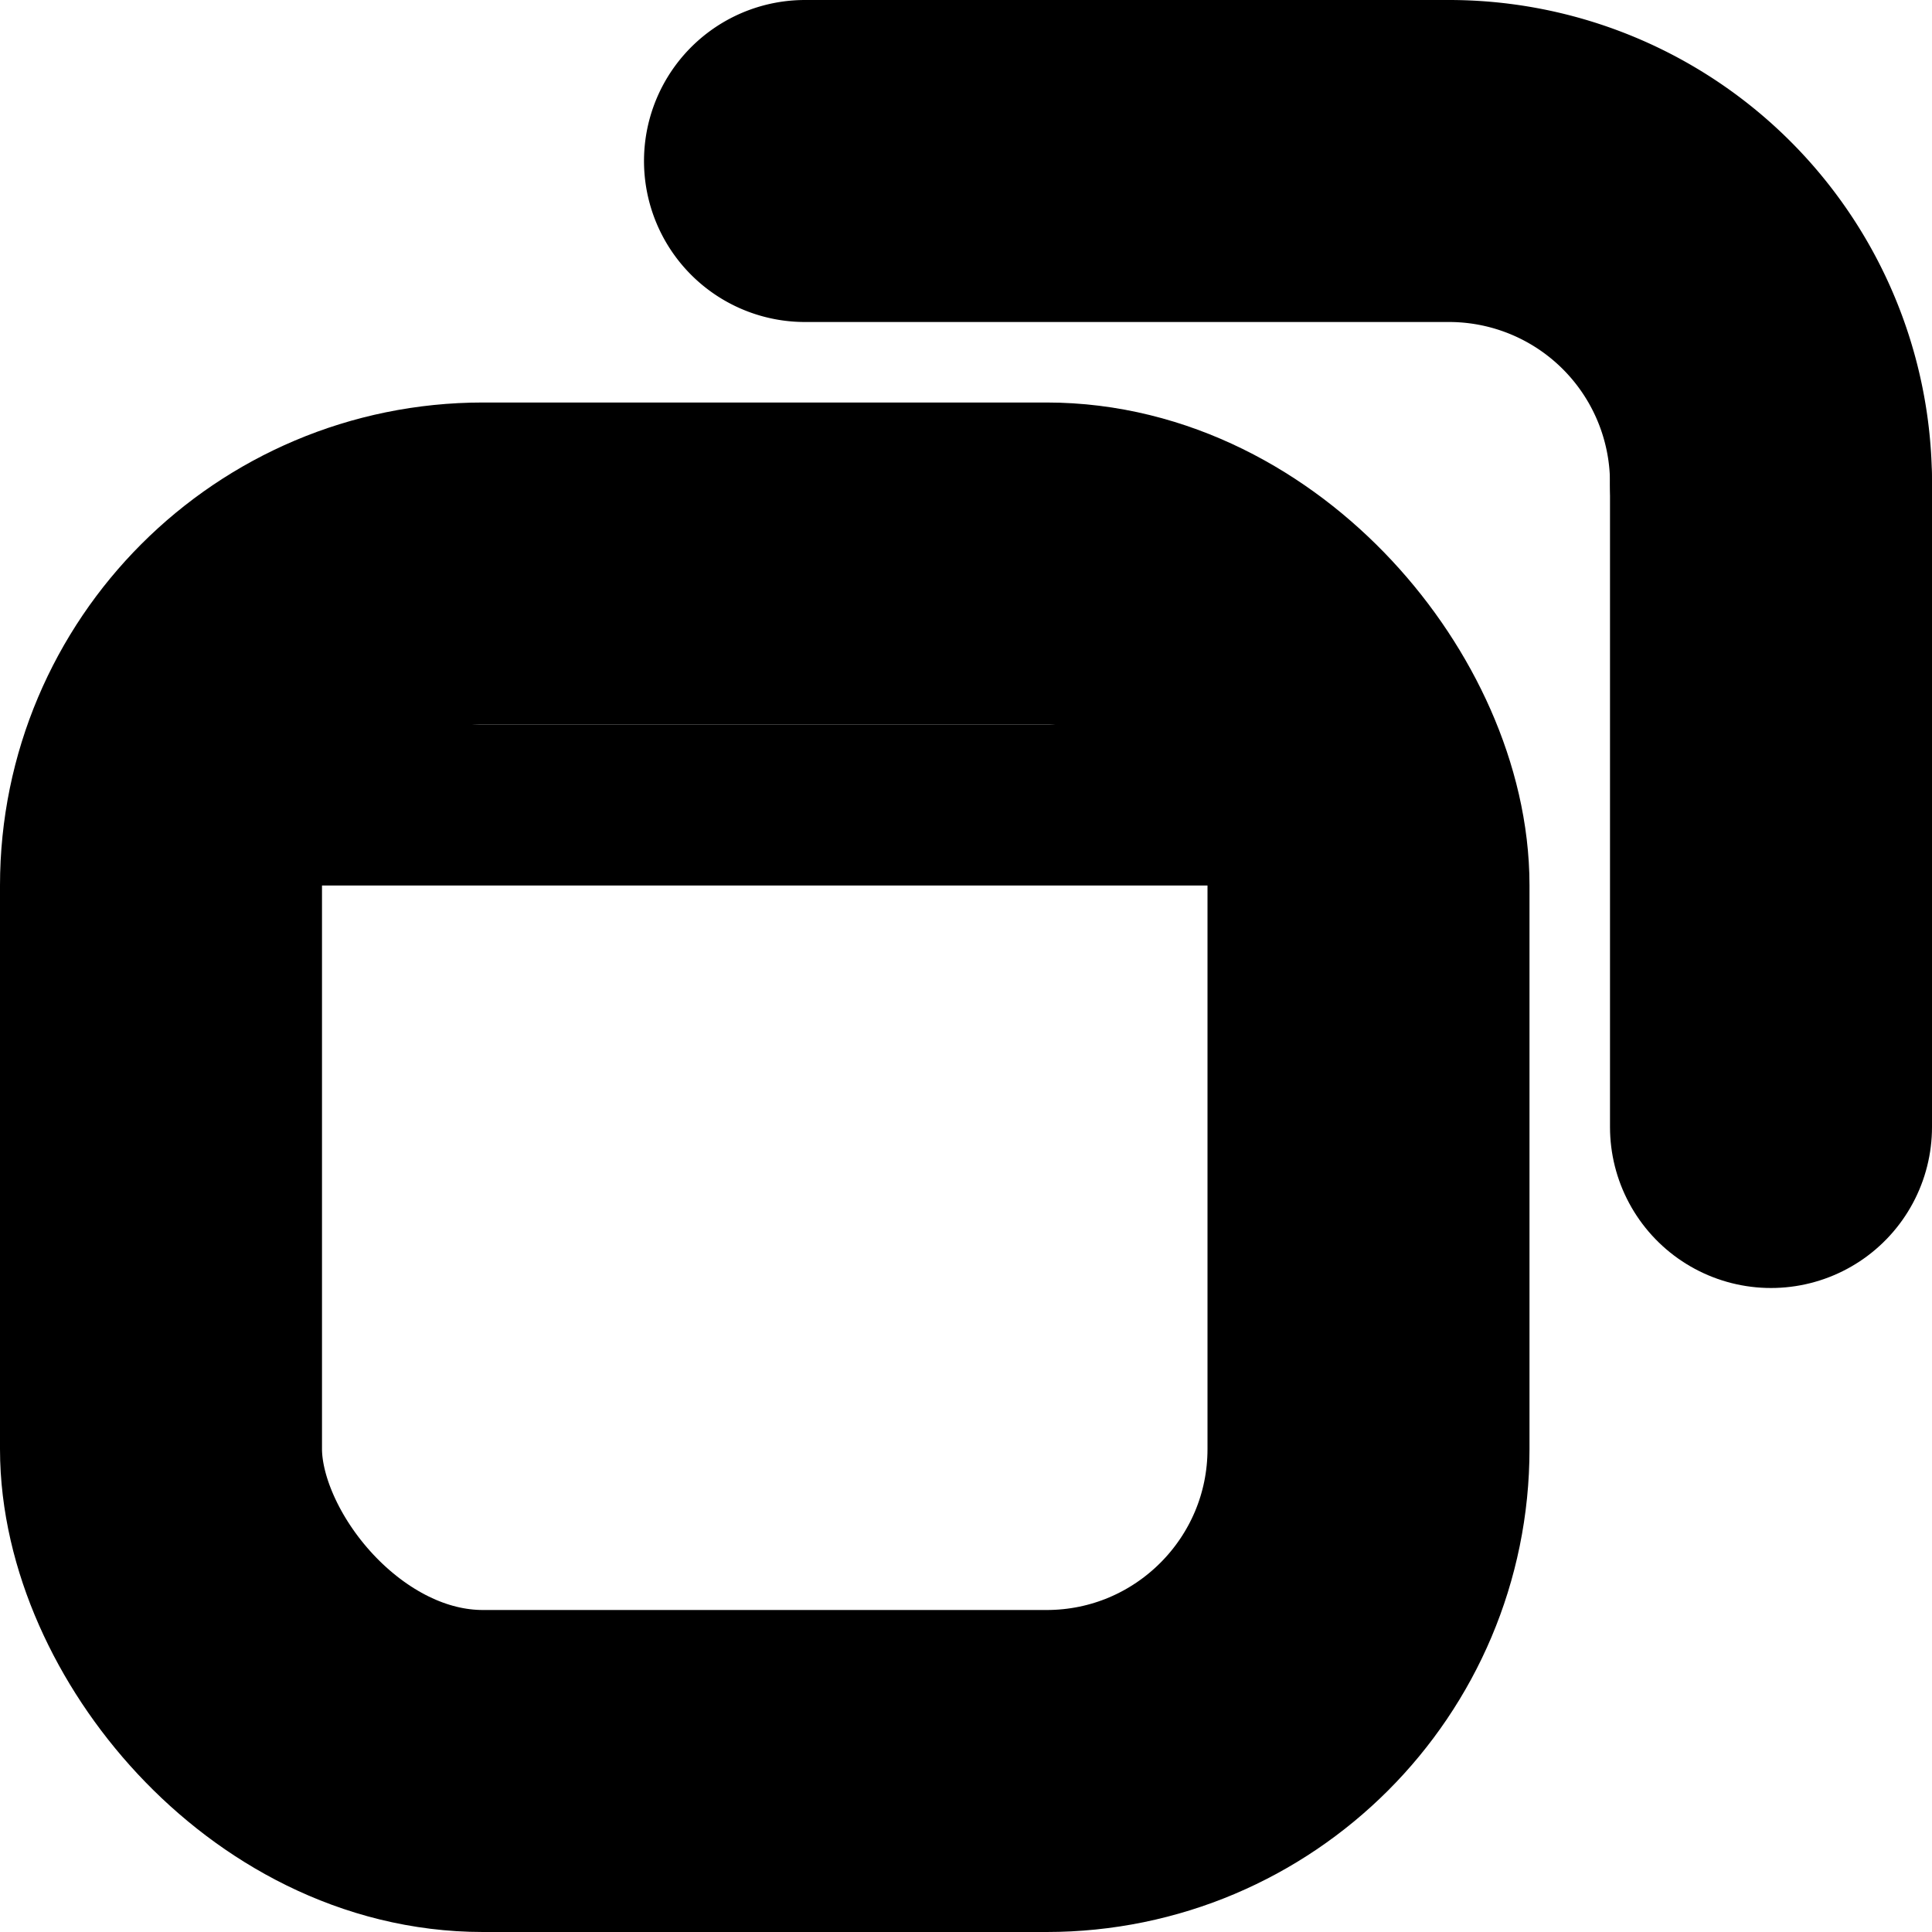 <svg viewBox="0 0 24 24" xmlns="http://www.w3.org/2000/svg">
 <path d="M22 6 A4 4 0 0 0 18 2 H10" fill="none" stroke="#000" stroke-width="4" stroke-linecap="round" stroke-linejoin="round"/>
 <path d="M22 6 V14" fill="none" stroke="#000" stroke-width="4" stroke-linecap="round" stroke-linejoin="round"/>
 <rect x="2" y="7" width="15" height="15" rx="4" ry="4" fill="transparent" stroke="#000" stroke-width="4"/>
 <rect x="2" y="9" width="15" height="2" fill="#000"/>
</svg>
